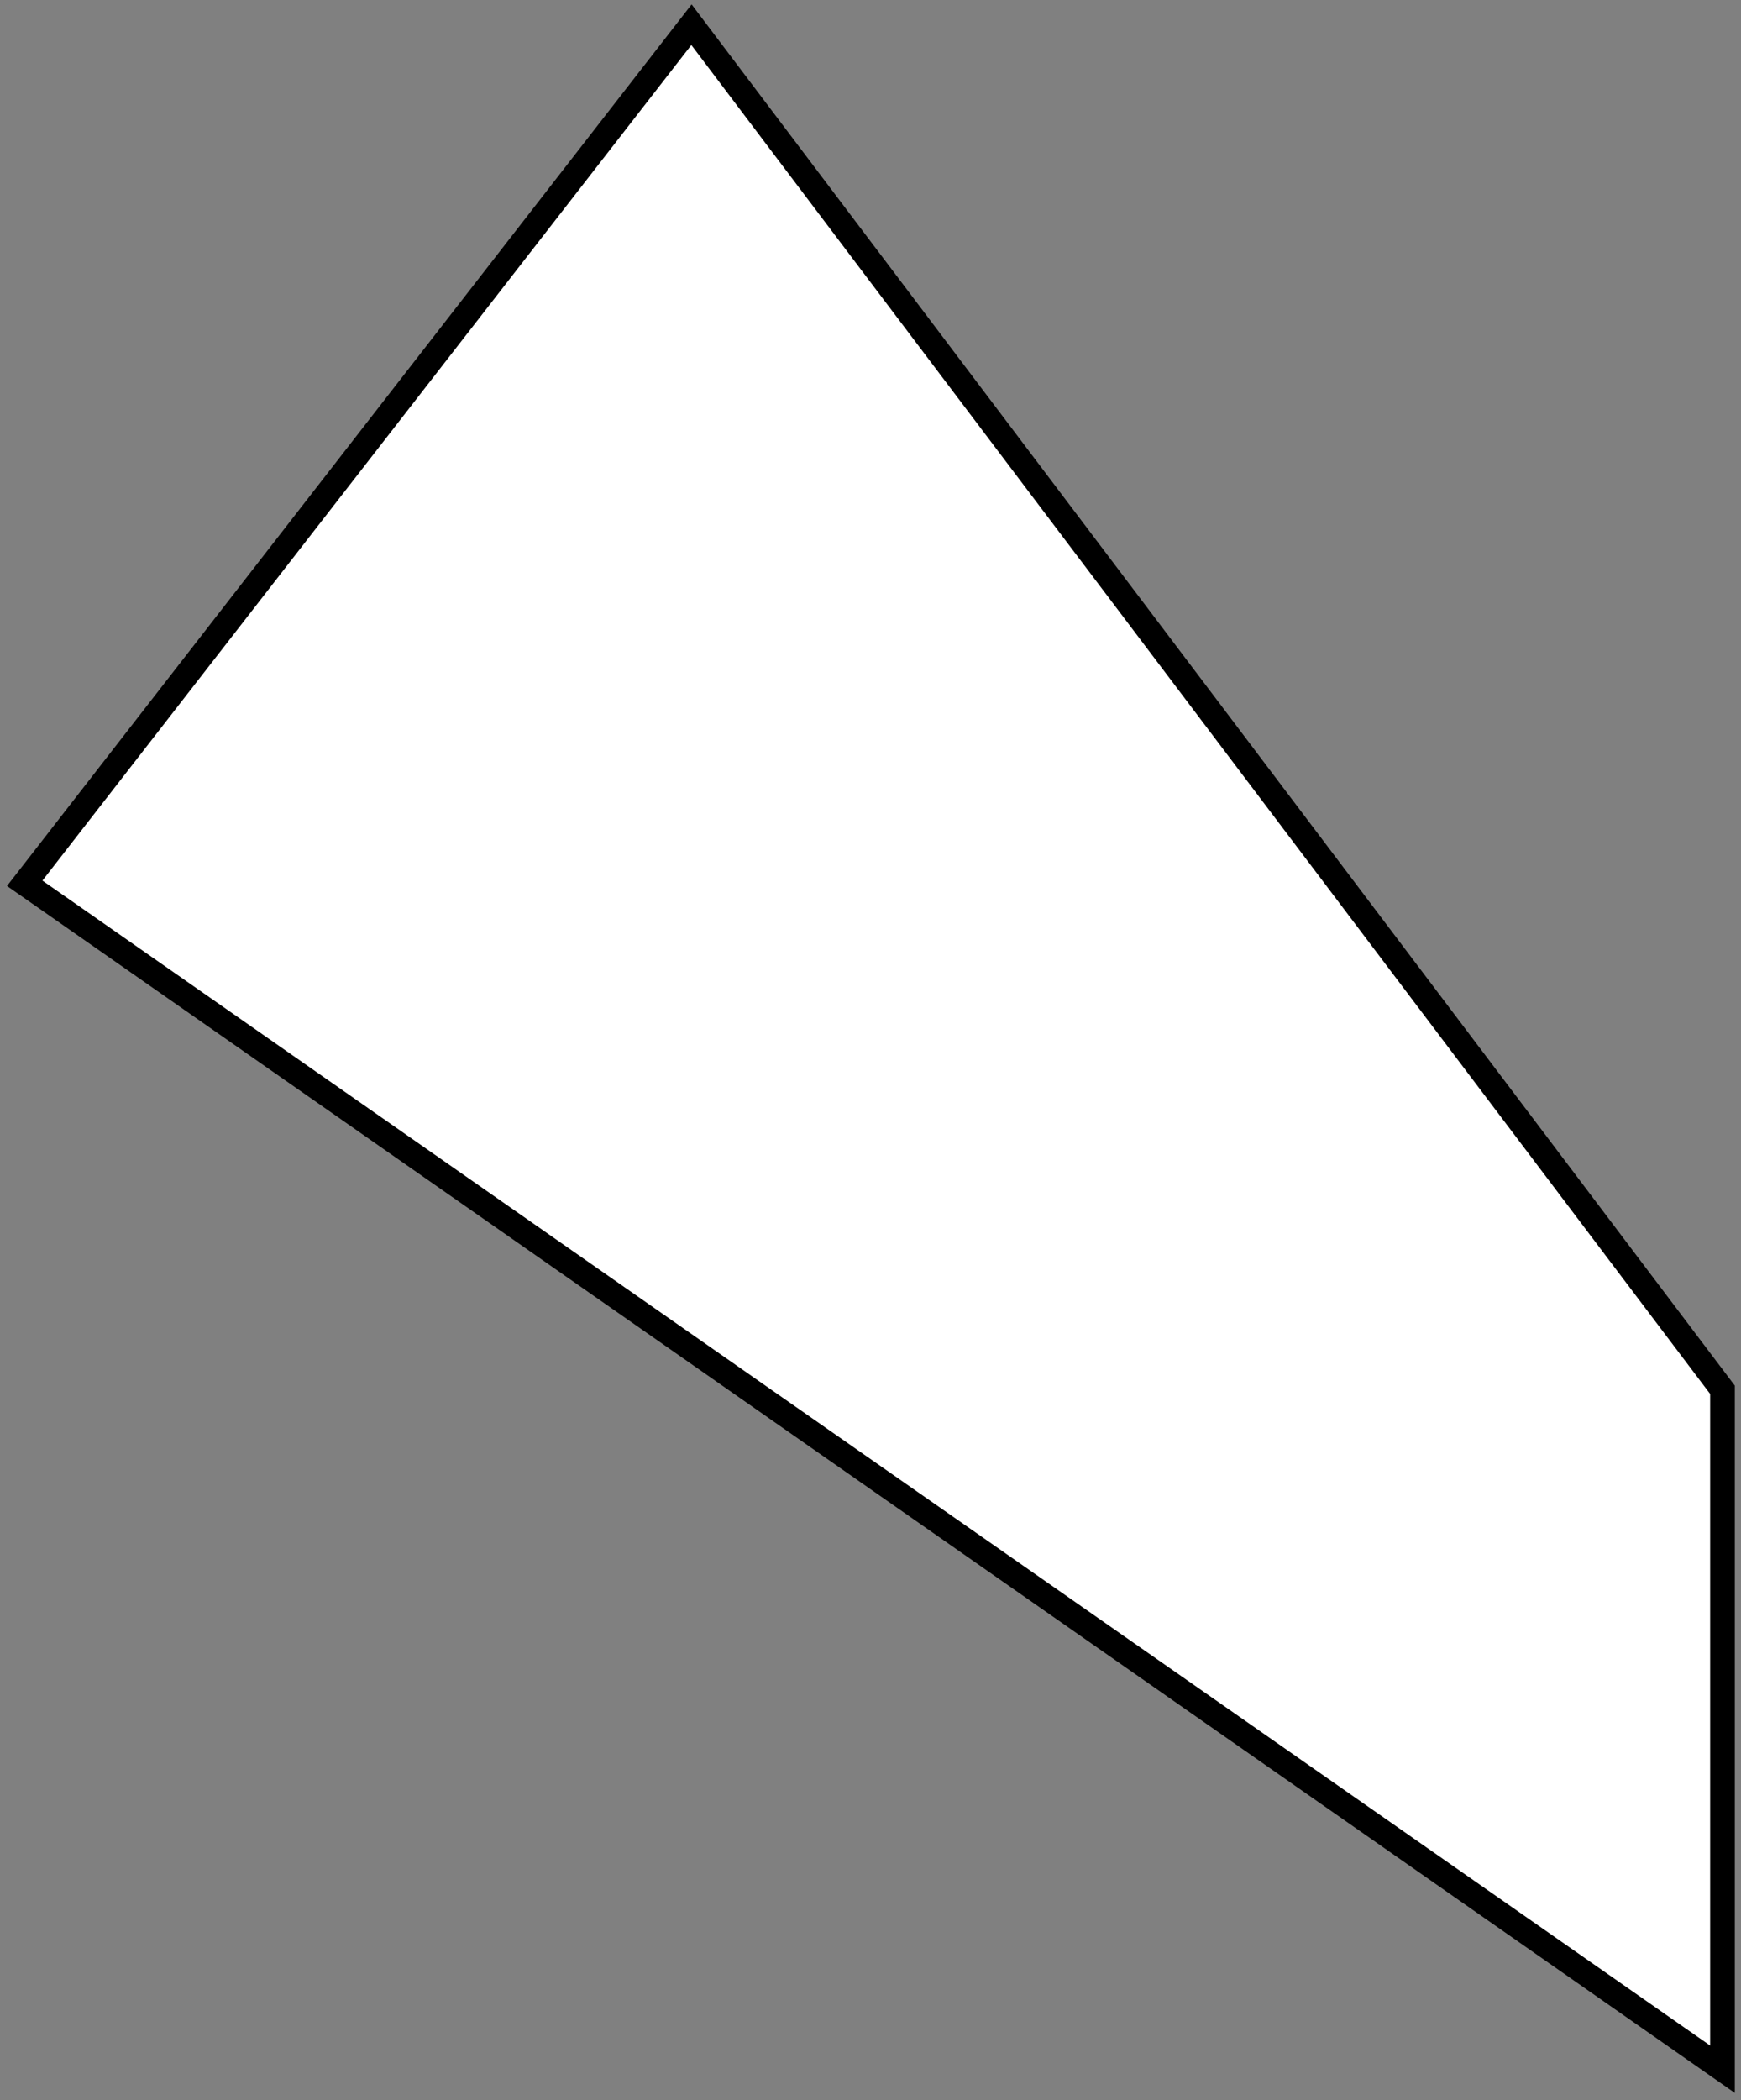 <svg width="141" height="170" viewBox="0 0 141 170" fill="none" xmlns="http://www.w3.org/2000/svg">
<rect x="0" y="0" width="141" height="170" fill="#808080" stroke="none"/>
<path d="M139.501 112.5V167.5L2.001 71.5L56.001 2L139.501 112.5Z" fill="white" stroke="black" stroke-width="2"/>
</svg>

